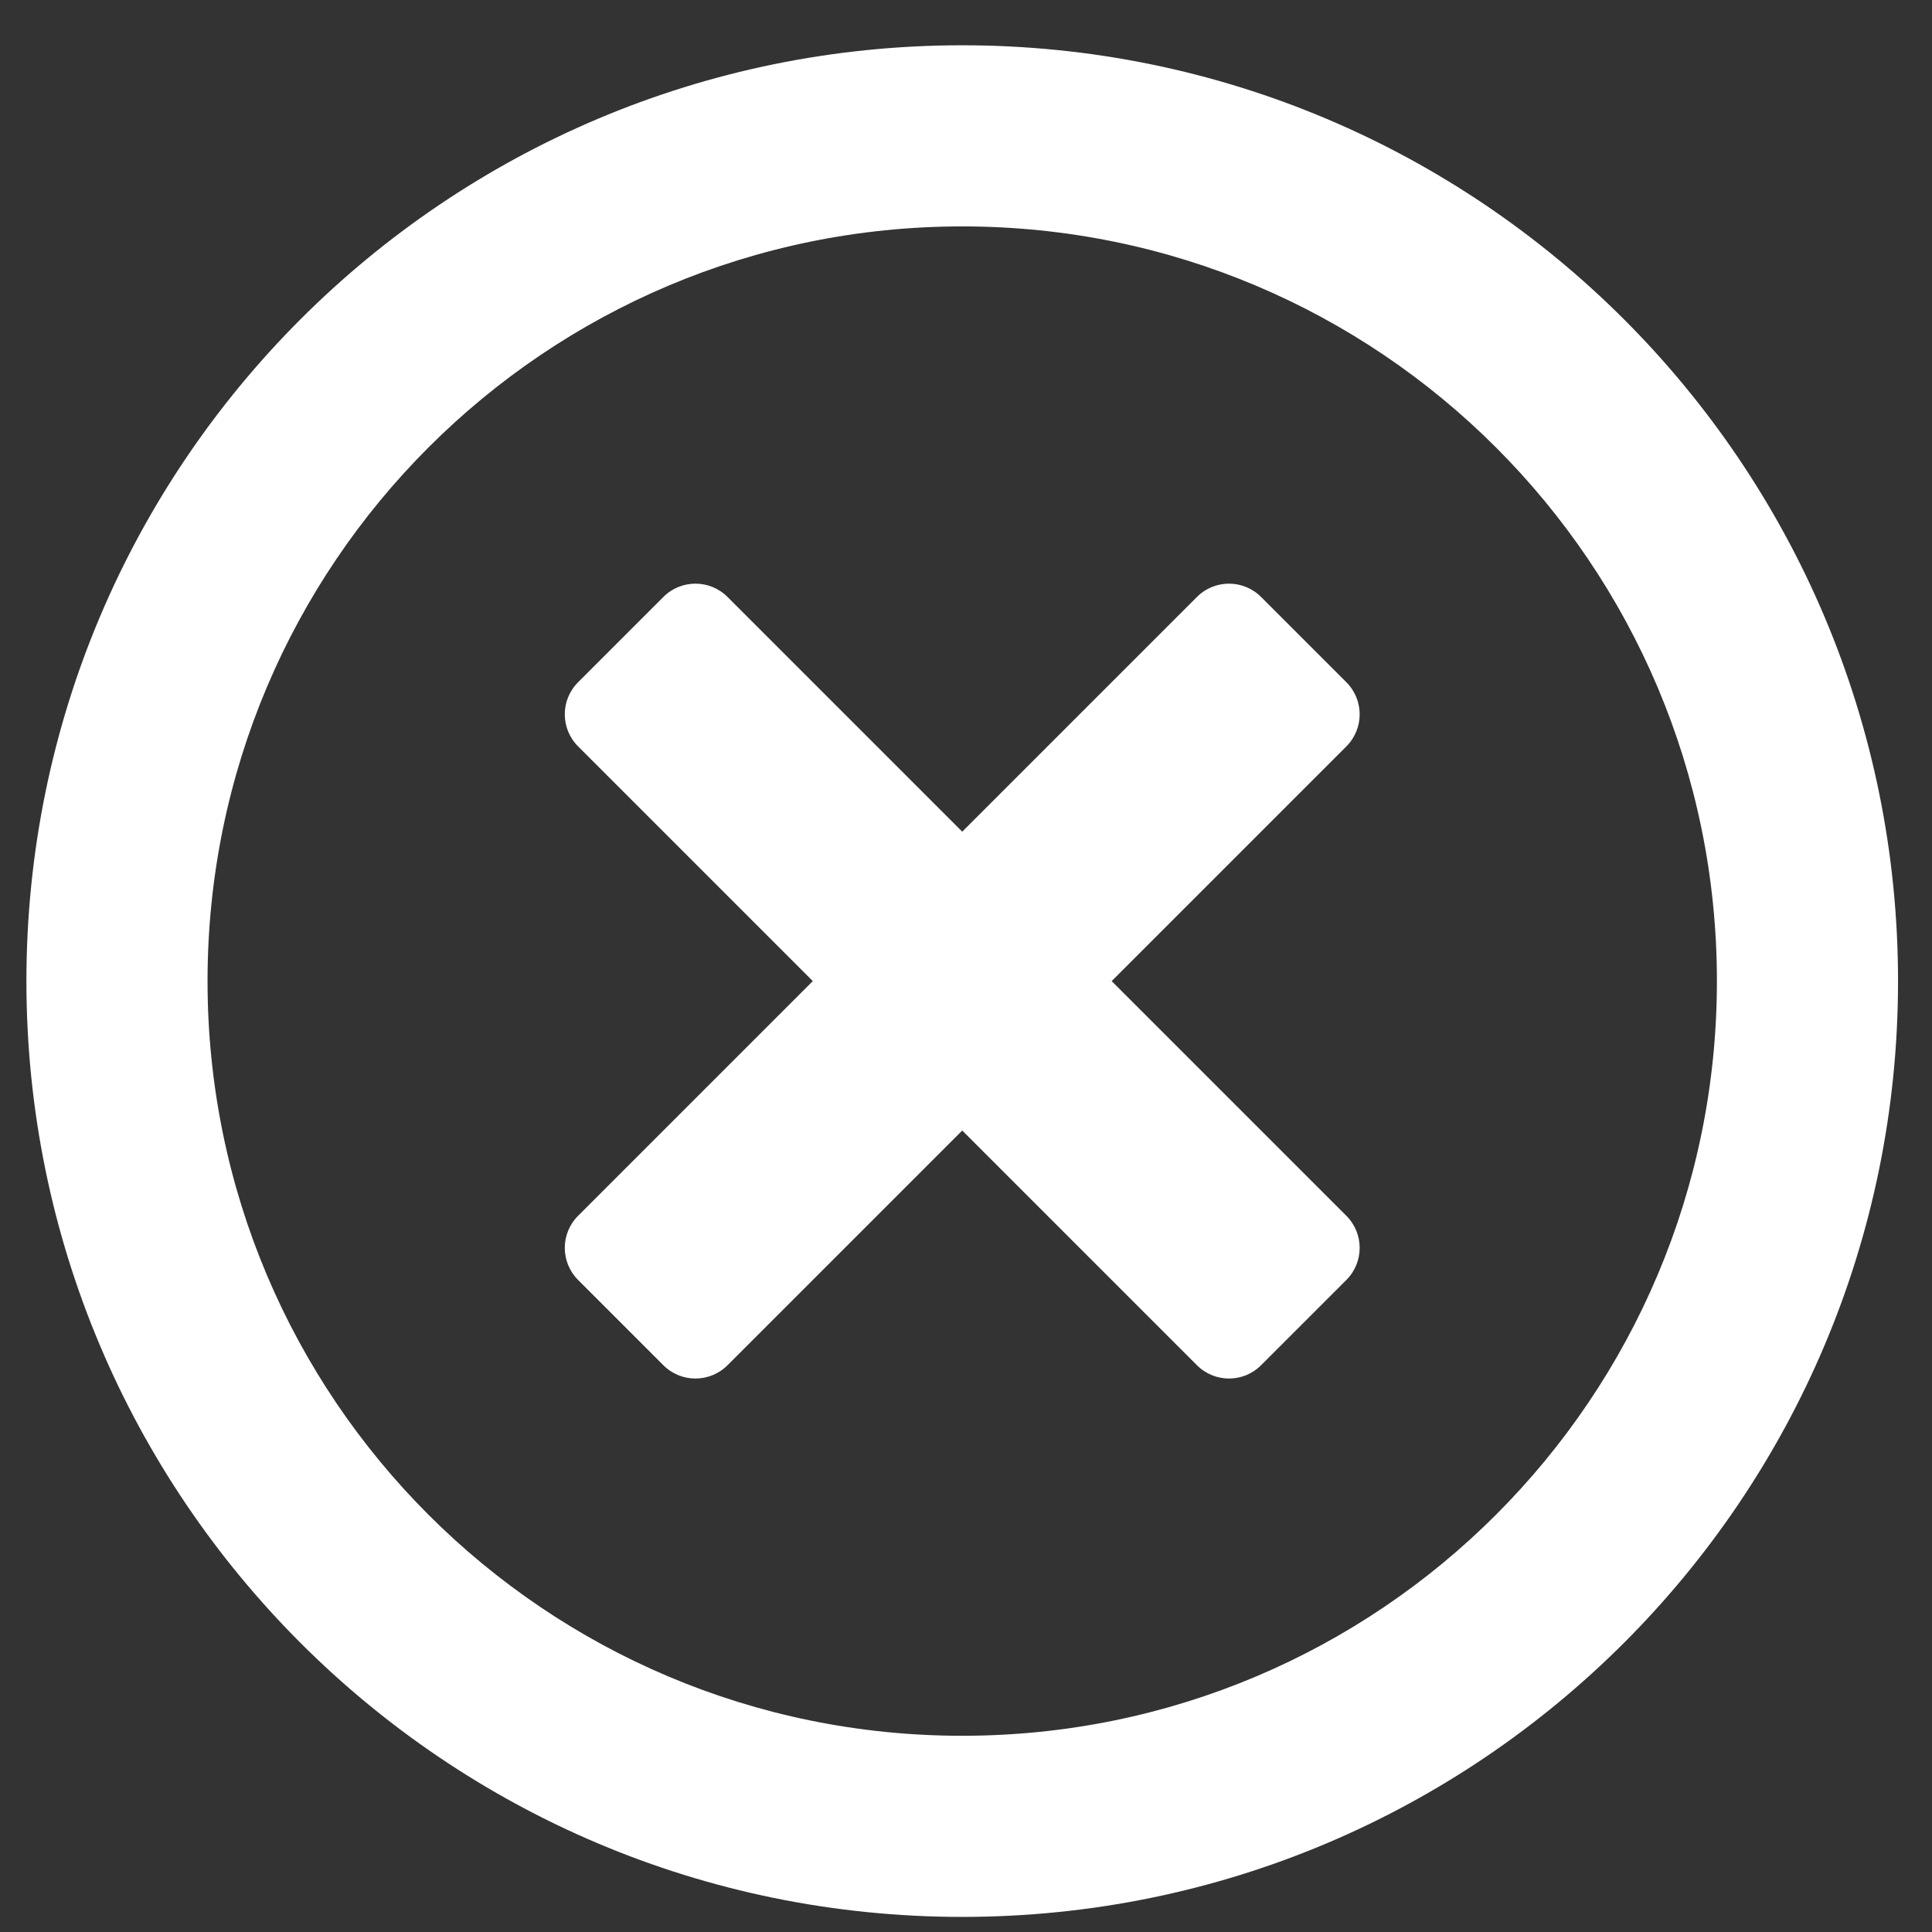 <svg width="512" height="512" xmlns="http://www.w3.org/2000/svg" role="img" class="svg-inline--fa fa-times-circle fa-w-16" data-icon="times-circle" data-prefix="far" focusable="false" aria-hidden="true">

 <rect width="100%" height="100%" fill="#333333" stroke="none"/>

 <g>
  <title>Layer 1</title>
  <path id="svg_1" d="m255,12c-137,0 -248,111 -248,248s111,248 248,248s248,-111 248,-248s-111,-248 -248,-248zm0,448c-110.5,0 -200,-89.5 -200,-200s89.5,-200 200,-200s200,89.5 200,200s-89.5,200 -200,200zm101.8,-262.2l-62.2,62.2l62.2,62.2c4.7,4.7 4.7,12.3 0,17l-22.6,22.6c-4.7,4.7 -12.3,4.7 -17,0l-62.2,-62.2l-62.2,62.2c-4.7,4.7 -12.3,4.7 -17,0l-22.6,-22.6c-4.7,-4.7 -4.7,-12.3 0,-17l62.2,-62.2l-62.2,-62.2c-4.7,-4.7 -4.7,-12.3 0,-17l22.6,-22.6c4.7,-4.7 12.3,-4.7 17,0l62.2,62.2l62.2,-62.2c4.7,-4.7 12.3,-4.7 17,0l22.6,22.6c4.7,4.7 4.7,12.3 0,17z" fill="#ffffff"/>
 </g>
</svg>